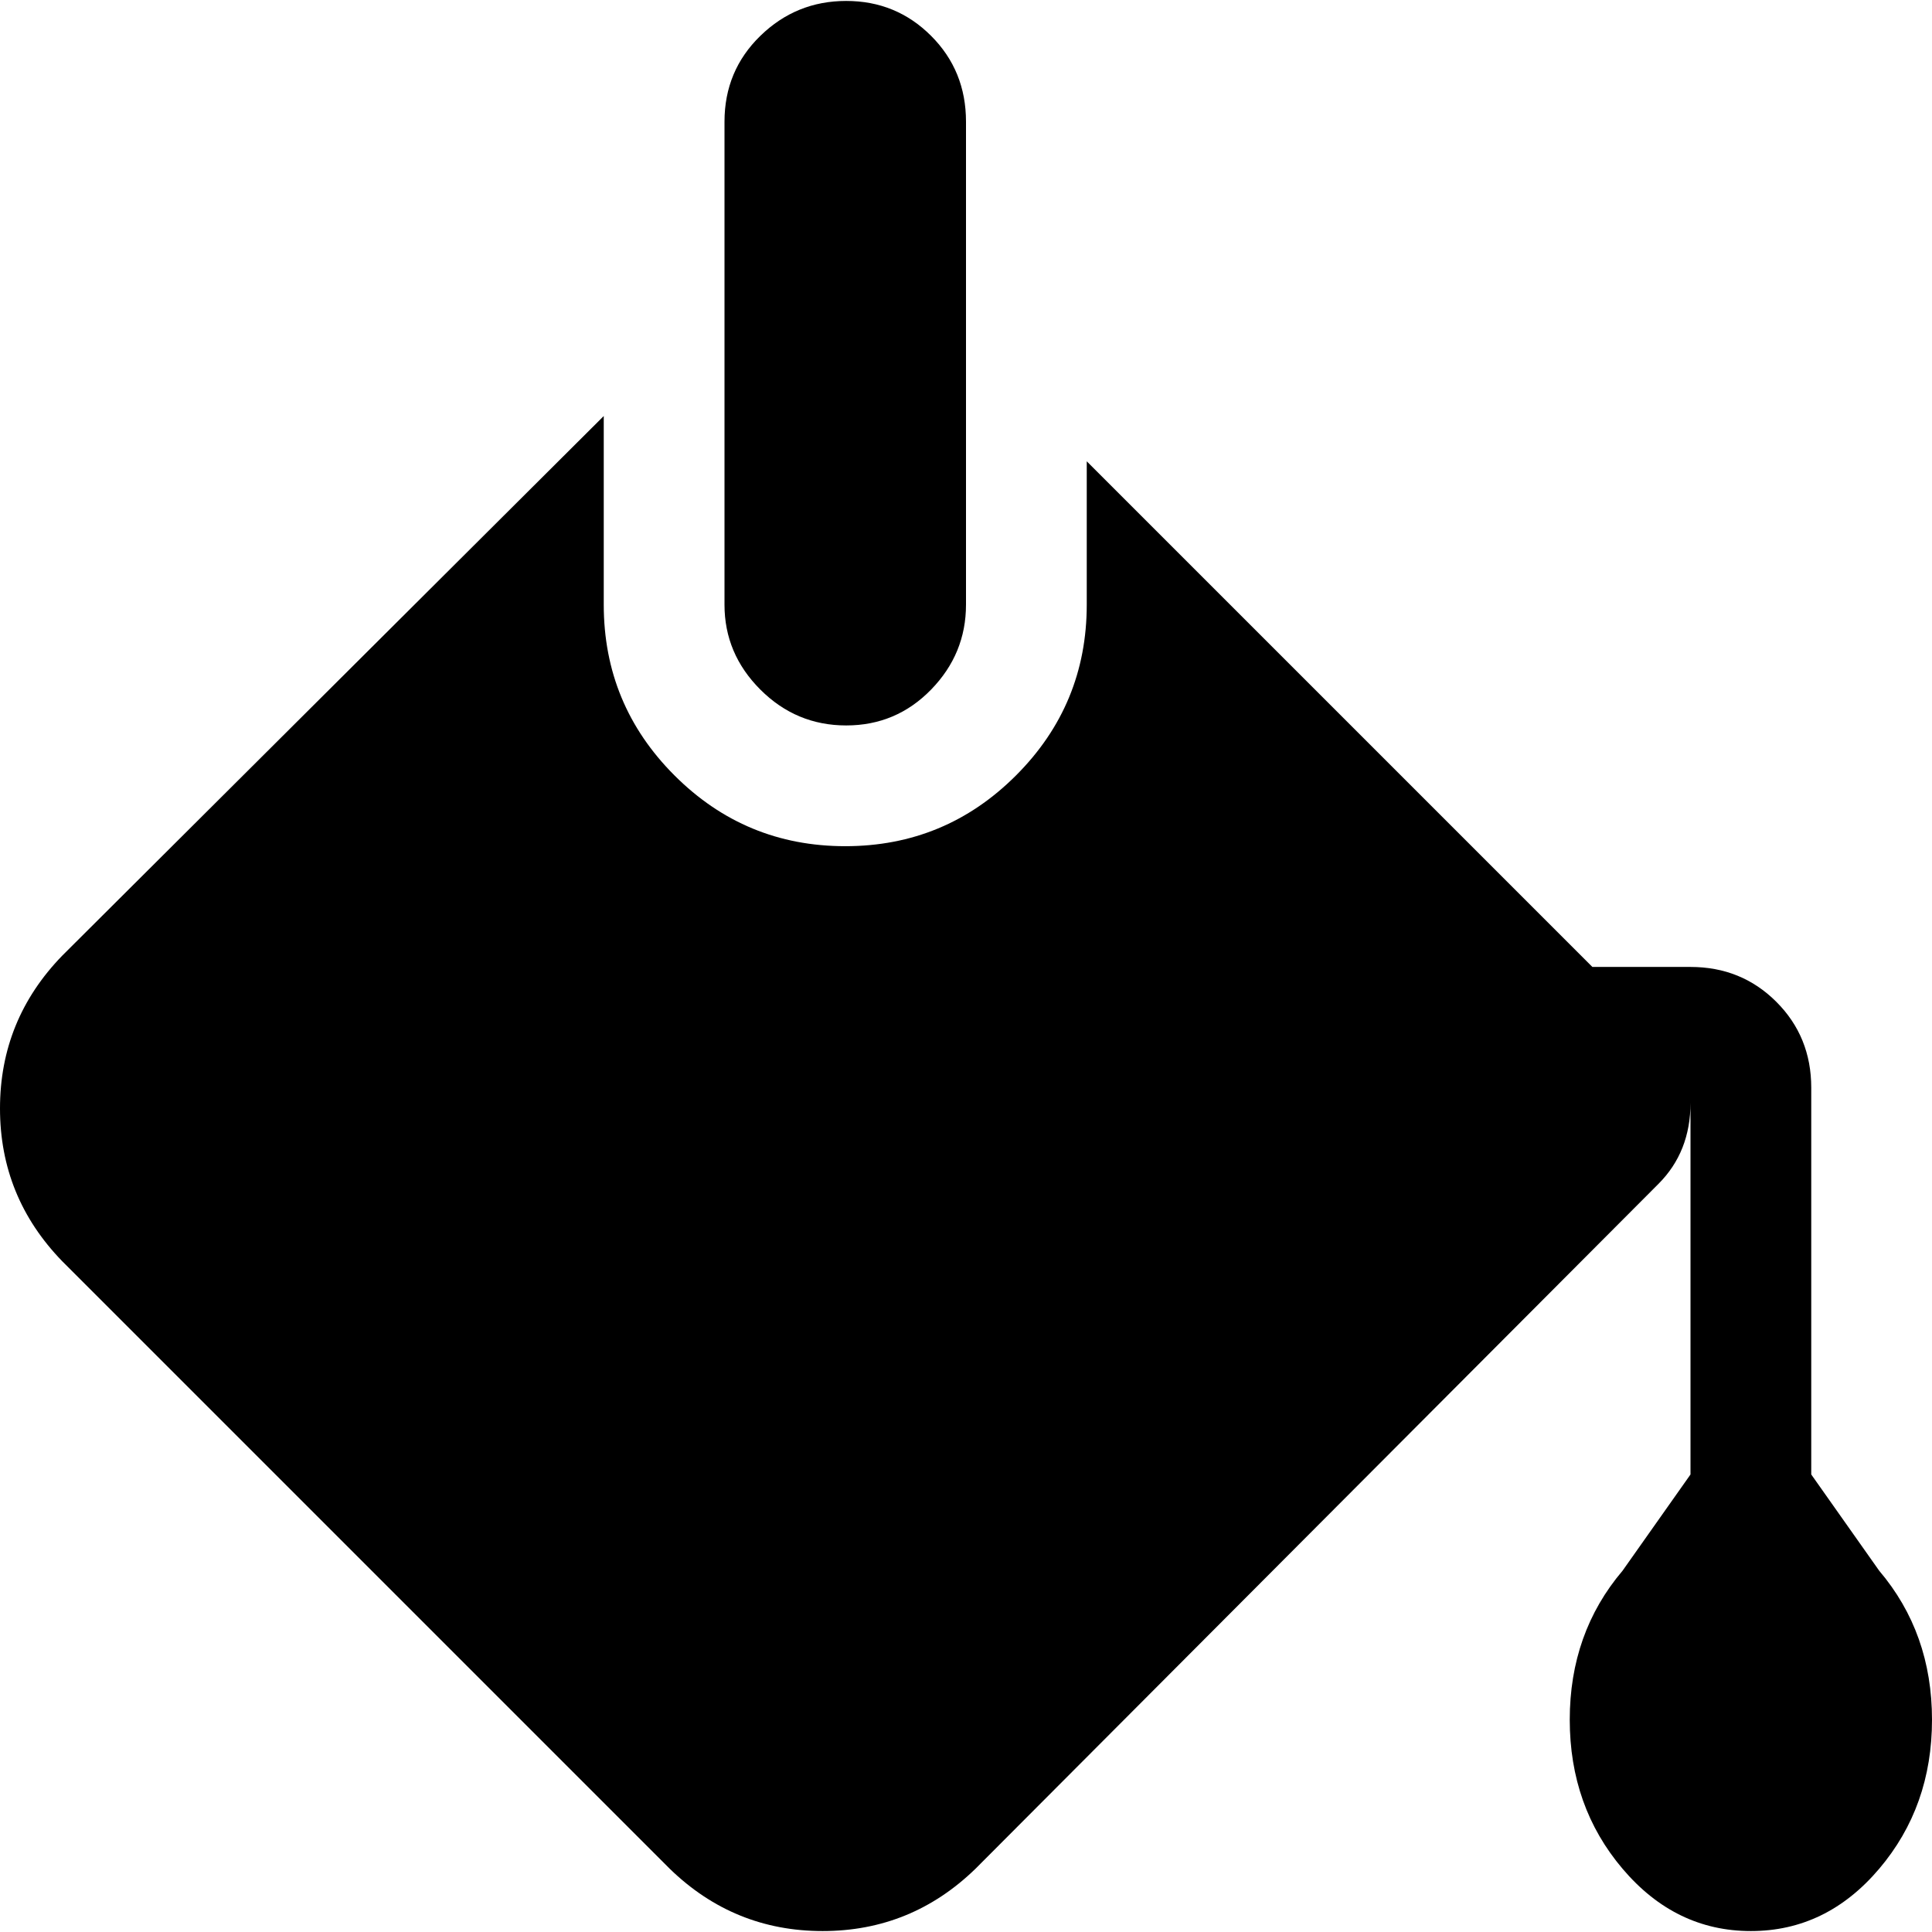 <svg xmlns="http://www.w3.org/2000/svg" width="3em" height="3em" viewBox="0 0 1024 1023"><path fill="currentColor" d="M996 990q-28 33-68 33t-68-33t-28-79t28-79l36-51V584q0 26-17 43L517 990q-34 33-81 33t-81-33L33 668Q0 634 0 587t33-81l287-286v100q0 53 37.5 90.5T448 448t90.5-37.5T576 320v-76l268 268h52q27 0 45.5 18.5T960 576v205l36 51q28 33 28 79t-28 79M448.5 384q-26.5 0-45.5-19t-19-45V64q0-27 19-45.5T448.5 0t45 18.5T512 64v256q0 26-18.5 45t-45 19"/></svg>